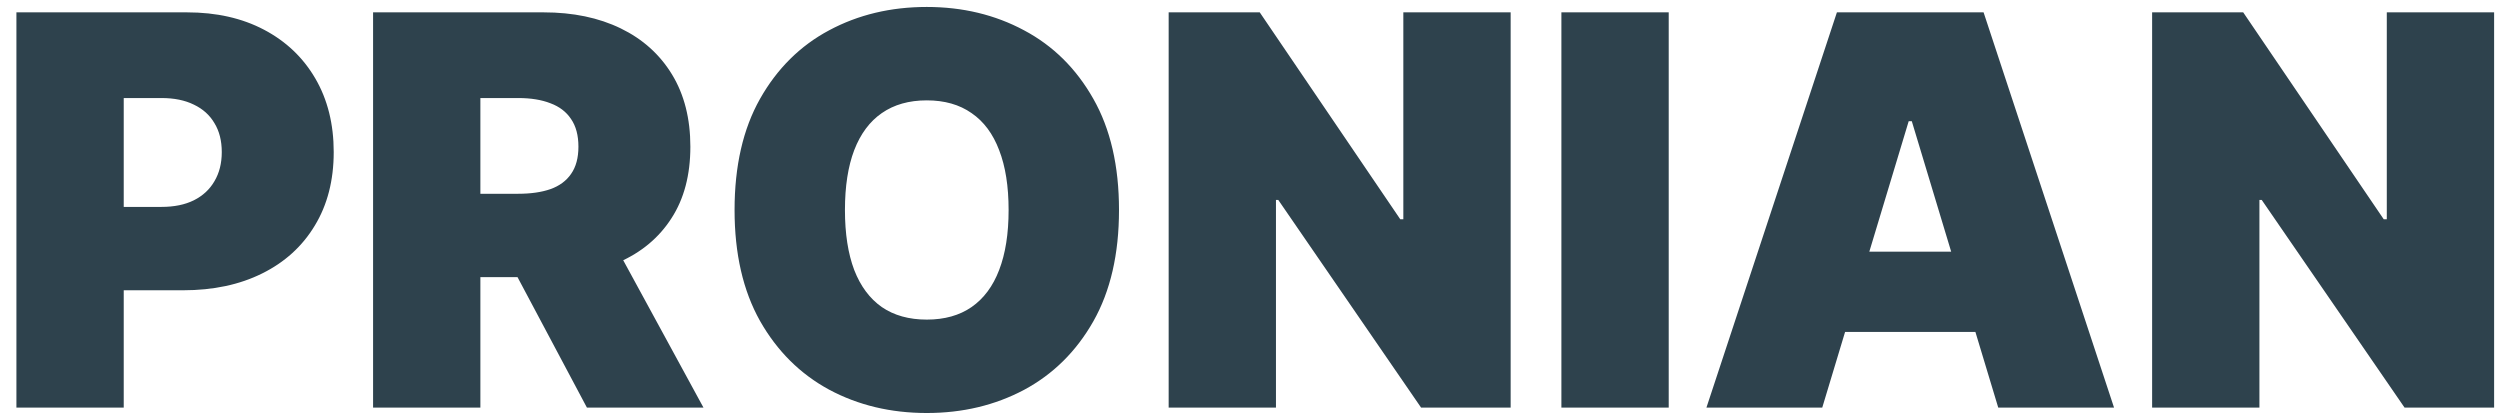 <svg width="138" height="23" viewBox="0 0 138 23" fill="none" xmlns="http://www.w3.org/2000/svg">
<path d="M0.906 22.5V0.682H10.324C11.943 0.682 13.36 1.001 14.575 1.641C15.789 2.28 16.734 3.178 17.408 4.336C18.083 5.494 18.421 6.847 18.421 8.395C18.421 9.957 18.072 11.31 17.376 12.454C16.688 13.597 15.718 14.478 14.468 15.096C13.225 15.714 11.773 16.023 10.111 16.023H4.486V11.421H8.918C9.614 11.421 10.207 11.3 10.697 11.058C11.194 10.81 11.574 10.458 11.837 10.004C12.107 9.549 12.242 9.013 12.242 8.395C12.242 7.77 12.107 7.237 11.837 6.797C11.574 6.349 11.194 6.009 10.697 5.774C10.207 5.533 9.614 5.412 8.918 5.412H6.83V22.5H0.906ZM20.594 22.5V0.682H30.011C31.631 0.682 33.048 0.977 34.262 1.566C35.477 2.156 36.421 3.004 37.096 4.112C37.771 5.22 38.108 6.548 38.108 8.097C38.108 9.659 37.76 10.977 37.064 12.049C36.375 13.121 35.406 13.931 34.156 14.478C32.913 15.025 31.46 15.298 29.798 15.298H24.173V10.696H28.605C29.301 10.696 29.894 10.611 30.384 10.44C30.881 10.263 31.261 9.982 31.524 9.599C31.794 9.215 31.929 8.714 31.929 8.097C31.929 7.472 31.794 6.964 31.524 6.573C31.261 6.175 30.881 5.884 30.384 5.7C29.894 5.508 29.301 5.412 28.605 5.412H26.517V22.5H20.594ZM33.378 12.486L38.832 22.5H32.398L27.071 12.486H33.378ZM61.769 11.591C61.769 14.02 61.297 16.069 60.352 17.738C59.408 19.4 58.133 20.66 56.528 21.52C54.923 22.372 53.133 22.798 51.158 22.798C49.17 22.798 47.373 22.369 45.768 21.509C44.17 20.643 42.898 19.379 41.954 17.717C41.016 16.048 40.548 14.006 40.548 11.591C40.548 9.162 41.016 7.116 41.954 5.455C42.898 3.786 44.17 2.525 45.768 1.673C47.373 0.813 49.17 0.384 51.158 0.384C53.133 0.384 54.923 0.813 56.528 1.673C58.133 2.525 59.408 3.786 60.352 5.455C61.297 7.116 61.769 9.162 61.769 11.591ZM55.675 11.591C55.675 10.284 55.501 9.183 55.153 8.288C54.812 7.386 54.305 6.705 53.63 6.243C52.962 5.774 52.139 5.54 51.158 5.54C50.178 5.54 49.351 5.774 48.676 6.243C48.008 6.705 47.501 7.386 47.153 8.288C46.812 9.183 46.641 10.284 46.641 11.591C46.641 12.898 46.812 14.002 47.153 14.904C47.501 15.799 48.008 16.481 48.676 16.95C49.351 17.411 50.178 17.642 51.158 17.642C52.139 17.642 52.962 17.411 53.63 16.95C54.305 16.481 54.812 15.799 55.153 14.904C55.501 14.002 55.675 12.898 55.675 11.591ZM83.388 0.682V22.5H78.444L70.561 11.037H70.433V22.5H64.51V0.682H69.538L77.294 12.102H77.464V0.682H83.388ZM92.113 0.682V22.5H86.189V0.682H92.113ZM100.588 22.5H94.195L101.397 0.682H109.494L116.695 22.5H110.303L105.531 6.69H105.36L100.588 22.5ZM99.394 13.892H111.411V18.324H99.394V13.892ZM137.675 0.682V22.5H132.732L124.848 11.037H124.72V22.5H118.797V0.682H123.825L131.581 12.102H131.751V0.682H137.675Z" fill="#2E424D"/>
</svg>
